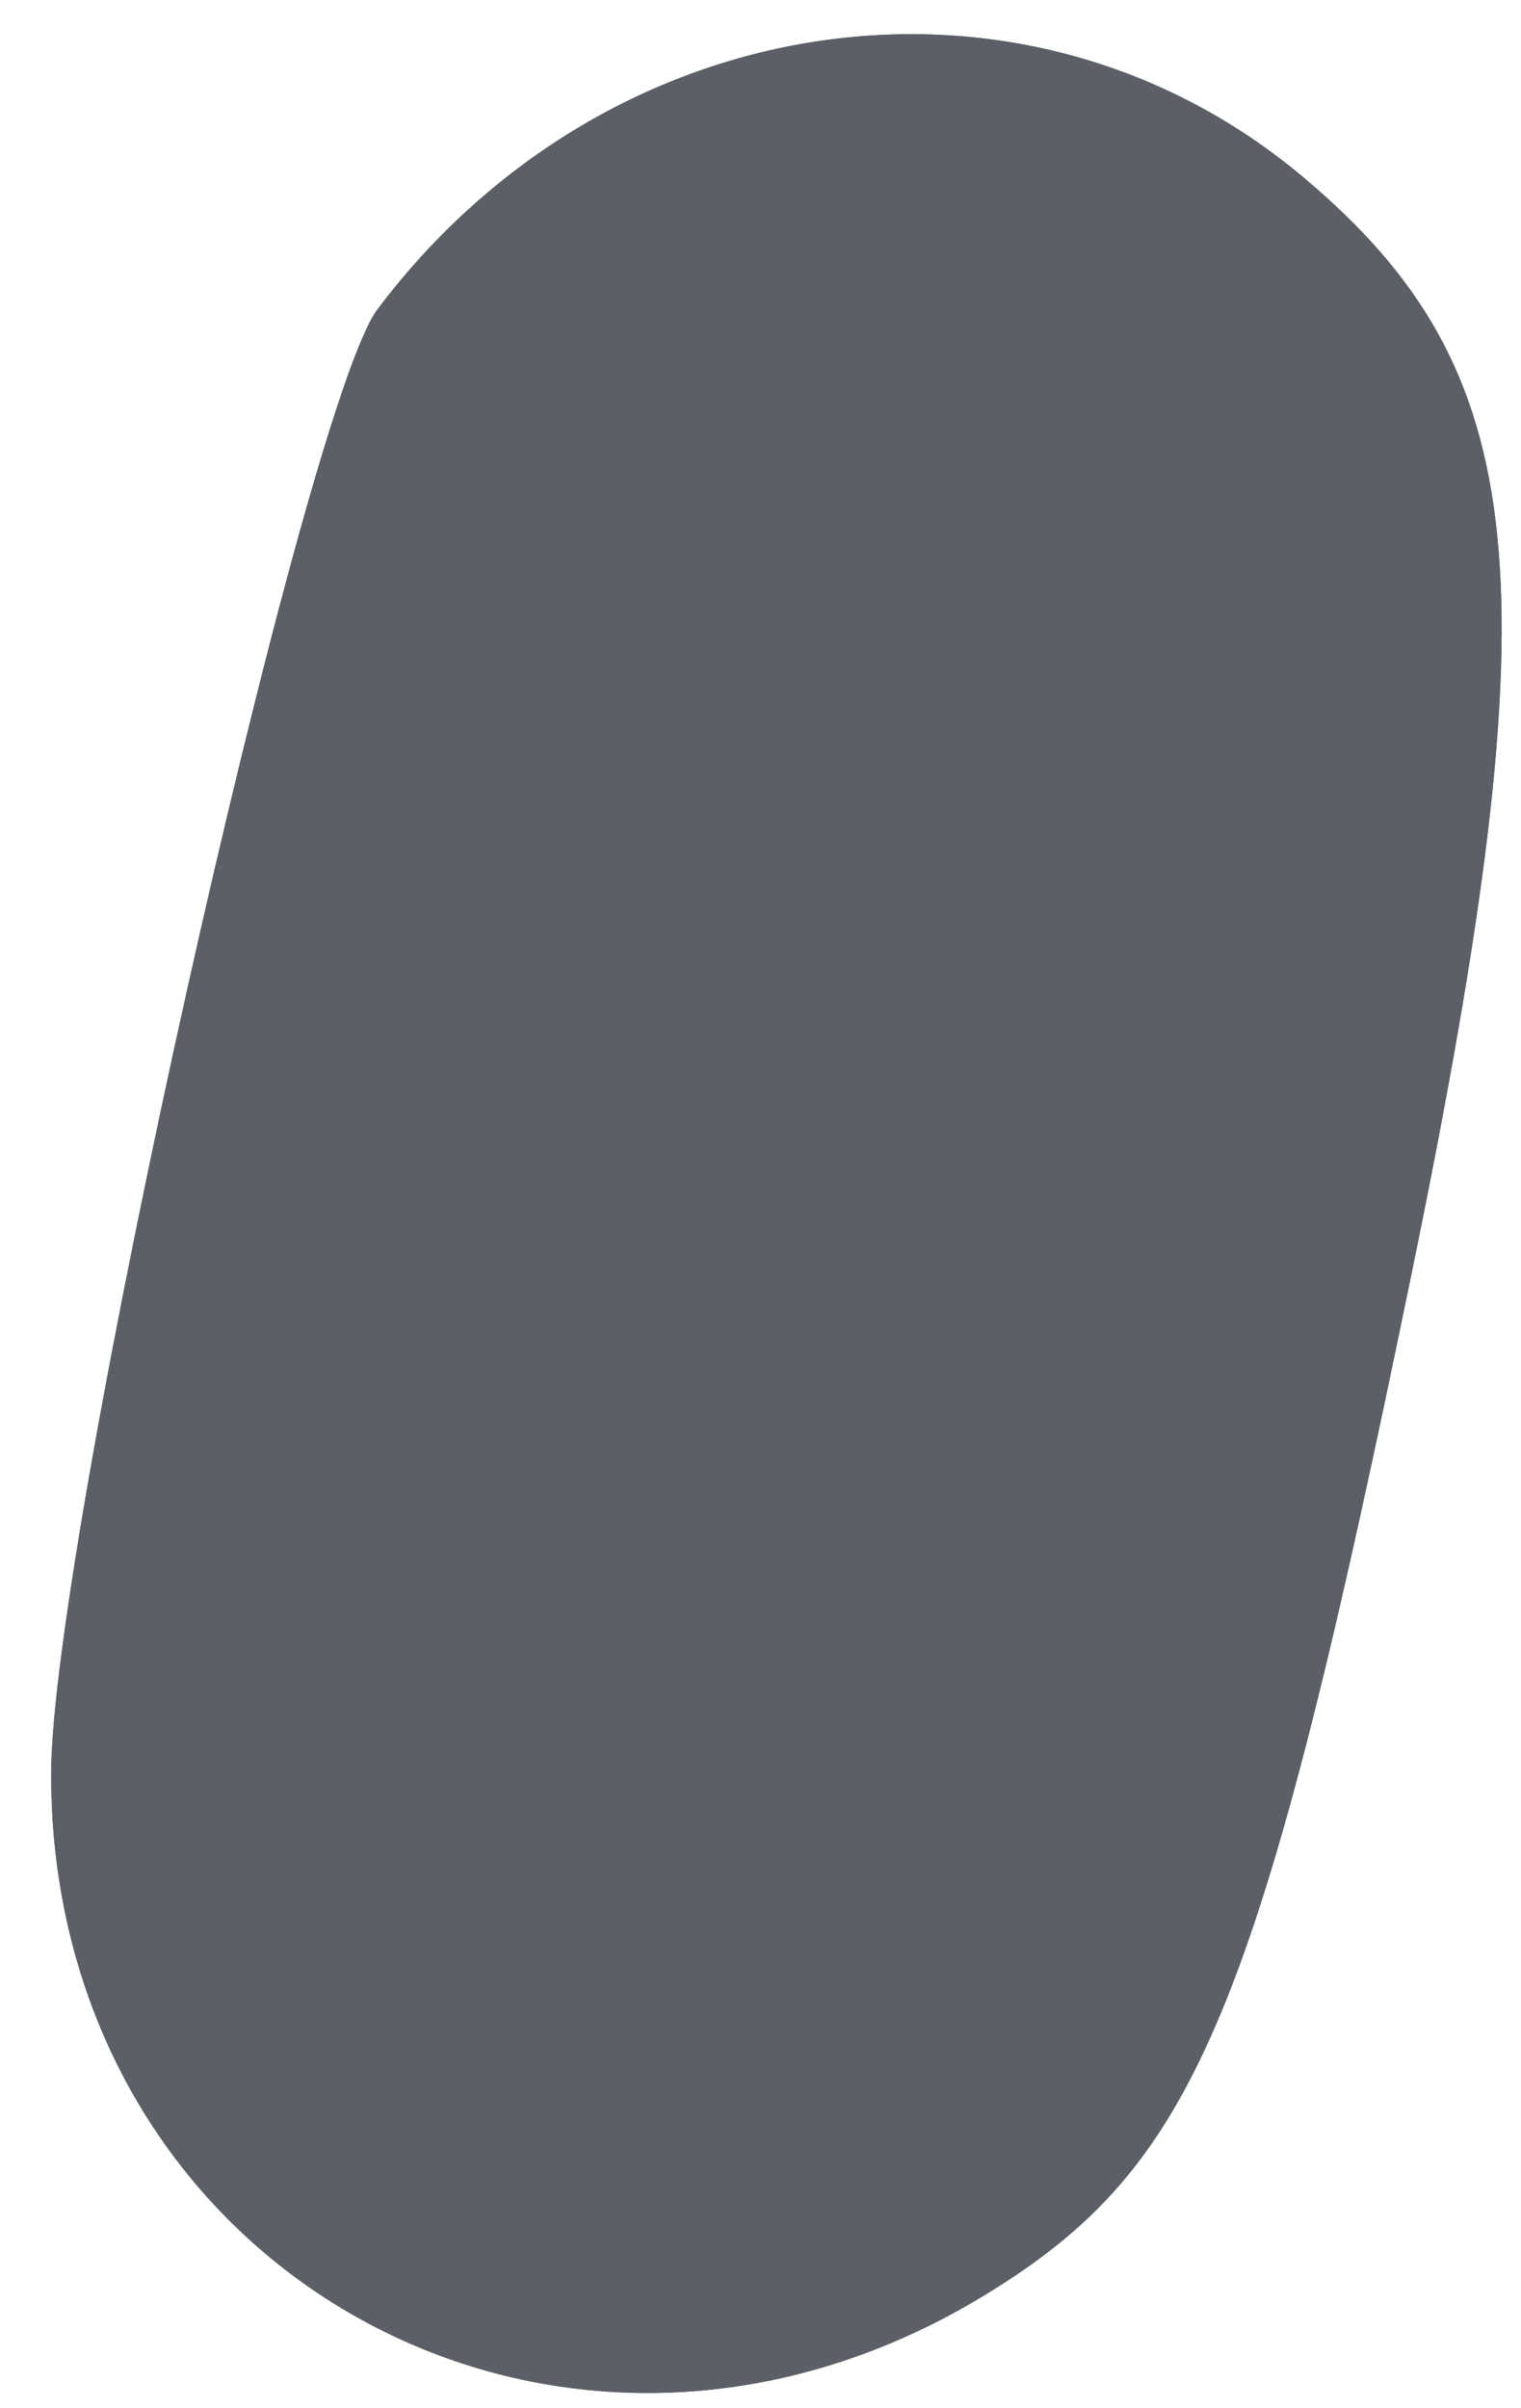<svg width="24" height="38" viewBox="0 0 24 38" fill="none" xmlns="http://www.w3.org/2000/svg">
<path fill-rule="evenodd" clip-rule="evenodd" d="M20.566 2.798C24.194 5.851 24.523 9.124 22.294 19.995C19.874 31.801 18.885 34.175 15.538 36.215C8.827 40.306 0.807 35.831 0.807 27.995C0.807 24.332 4.798 6.422 5.957 4.881C9.597 0.041 16.174 -0.896 20.566 2.798Z" fill="#5C6066"/>
<path d="M20.566 2.798C24.194 5.851 24.523 9.124 22.294 19.995C19.874 31.801 18.885 34.175 15.538 36.215C8.827 40.306 0.807 35.831 0.807 27.995C0.807 24.332 4.798 6.422 5.957 4.881C9.597 0.041 16.174 -0.896 20.566 2.798Z" fill="#5C6066"/>
</svg>
